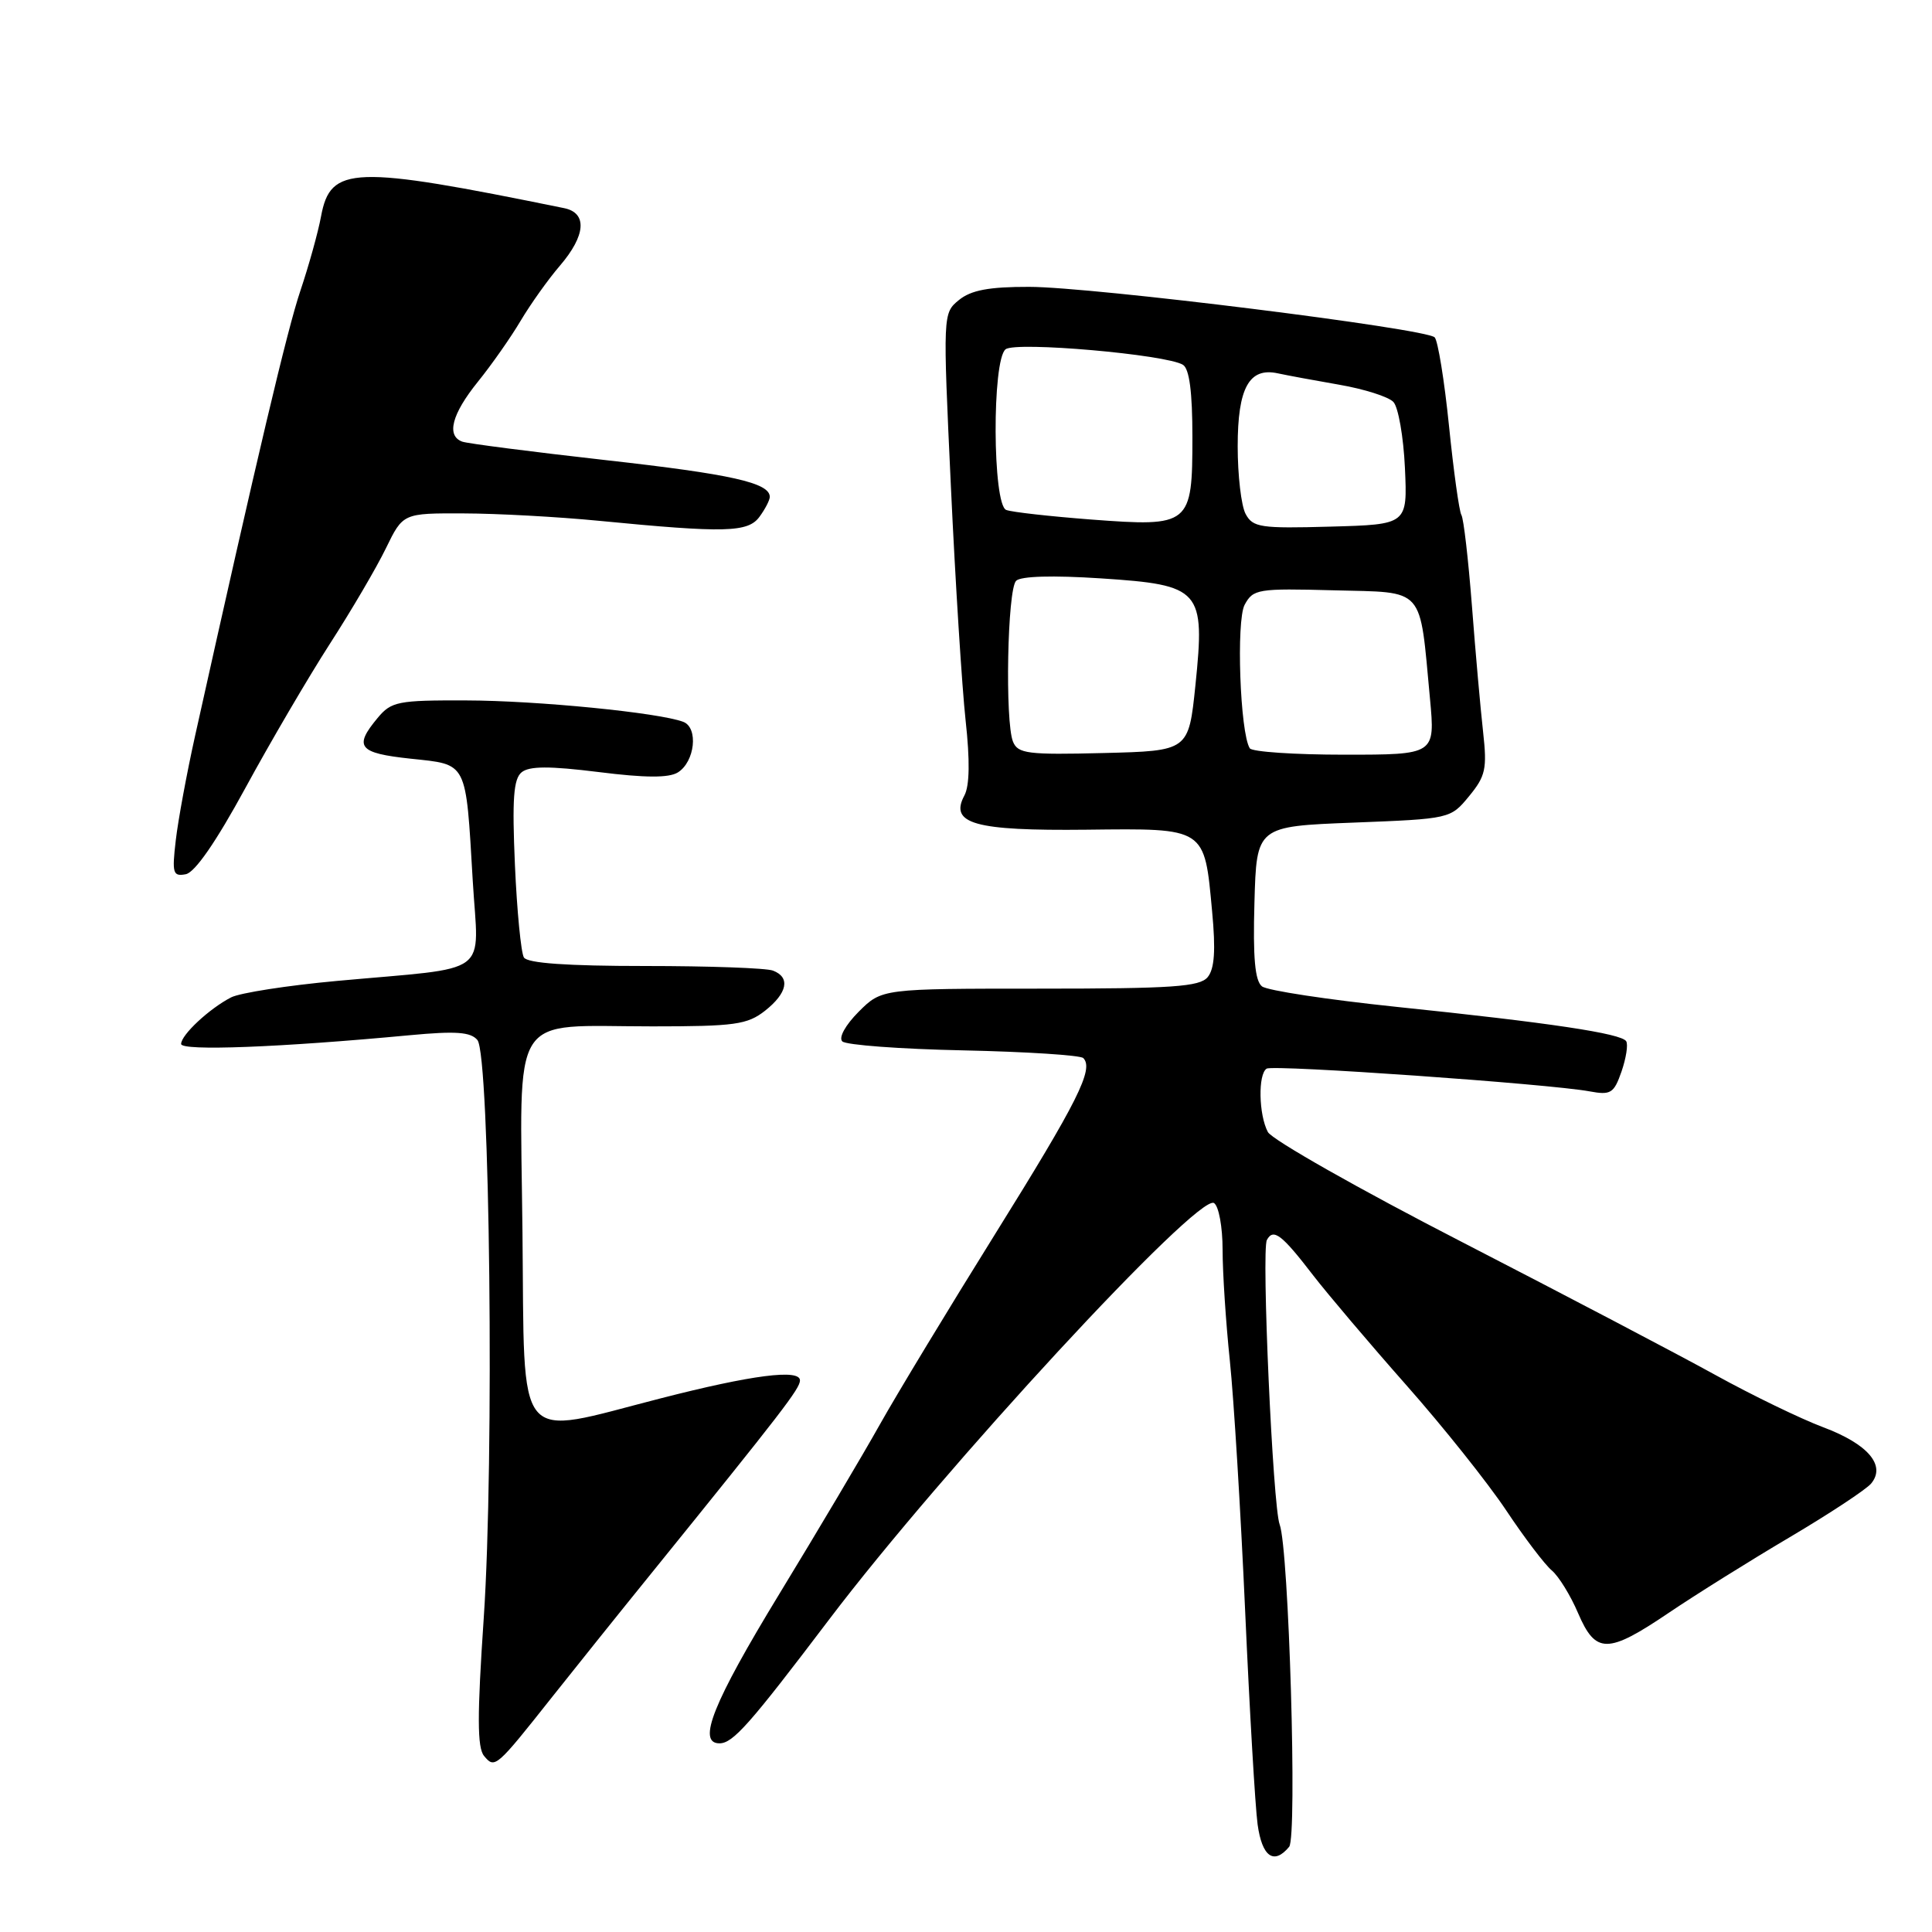 <?xml version="1.0" encoding="UTF-8" standalone="no"?>
<!DOCTYPE svg PUBLIC "-//W3C//DTD SVG 1.1//EN" "http://www.w3.org/Graphics/SVG/1.1/DTD/svg11.dtd" >
<svg xmlns="http://www.w3.org/2000/svg" xmlns:xlink="http://www.w3.org/1999/xlink" version="1.1" viewBox="0 0 256 256">
 <g >
 <path fill="currentColor"
d=" M 170.82 244.71 C 171.91 243.40 170.78 205.17 169.56 202.00 C 168.66 199.65 167.13 165.64 167.87 164.30 C 168.73 162.72 169.83 163.56 174.01 169.00 C 175.92 171.47 181.45 178.00 186.31 183.50 C 191.18 189.00 197.14 196.48 199.57 200.12 C 201.99 203.76 204.72 207.35 205.63 208.10 C 206.53 208.86 208.10 211.39 209.10 213.74 C 211.44 219.19 213.02 219.18 221.13 213.70 C 224.64 211.33 231.83 206.83 237.13 203.70 C 242.42 200.57 247.29 197.36 247.94 196.57 C 249.93 194.17 247.51 191.34 241.59 189.12 C 238.61 188.00 232.19 184.89 227.33 182.21 C 222.48 179.53 207.36 171.60 193.75 164.59 C 180.13 157.59 168.55 151.02 168.00 150.00 C 166.78 147.72 166.68 142.31 167.84 141.60 C 168.73 141.05 205.29 143.62 210.62 144.61 C 213.44 145.13 213.85 144.88 214.86 141.98 C 215.47 140.21 215.75 138.41 215.48 137.97 C 214.84 136.94 205.38 135.52 185.00 133.41 C 175.93 132.46 167.92 131.25 167.22 130.70 C 166.29 129.97 166.01 126.92 166.22 119.60 C 166.50 109.50 166.50 109.50 179.35 109.00 C 192.16 108.50 192.20 108.49 194.66 105.50 C 196.85 102.84 197.06 101.87 196.52 97.00 C 196.18 93.97 195.51 86.46 195.04 80.30 C 194.56 74.14 193.94 68.70 193.64 68.23 C 193.35 67.75 192.61 62.44 192.00 56.43 C 191.39 50.42 190.53 45.14 190.10 44.70 C 188.93 43.53 144.69 38.01 136.36 38.01 C 131.04 38.00 128.67 38.45 127.07 39.75 C 124.93 41.50 124.93 41.55 126.00 64.50 C 126.59 77.15 127.47 91.09 127.95 95.48 C 128.53 100.75 128.48 104.11 127.79 105.40 C 125.77 109.16 129.13 110.10 143.97 109.94 C 159.84 109.76 159.58 109.59 160.61 120.75 C 161.10 125.93 160.93 128.38 160.02 129.48 C 158.96 130.75 155.35 131.00 137.80 131.00 C 116.85 131.00 116.85 131.00 113.78 134.06 C 112.02 135.83 111.10 137.49 111.61 137.99 C 112.10 138.47 119.33 139.01 127.67 139.18 C 136.01 139.36 143.15 139.82 143.54 140.20 C 144.97 141.64 142.82 145.93 131.87 163.50 C 125.70 173.40 118.82 184.77 116.57 188.78 C 114.33 192.78 108.34 202.88 103.25 211.23 C 94.49 225.61 92.33 231.00 95.33 231.00 C 97.12 231.00 99.31 228.52 109.85 214.61 C 124.91 194.72 158.74 158.11 160.86 159.41 C 161.49 159.80 162.00 162.57 162.00 165.60 C 162.00 168.61 162.43 175.22 162.96 180.29 C 163.49 185.36 164.40 200.30 164.99 213.50 C 165.58 226.70 166.32 239.41 166.64 241.75 C 167.23 246.04 168.80 247.15 170.82 244.71 Z  M 73.20 224.81 C 76.12 221.13 82.07 213.70 86.44 208.31 C 103.68 187.00 106.00 183.99 106.00 182.91 C 106.00 181.37 99.64 182.18 87.50 185.30 C 67.97 190.30 69.54 192.19 69.23 163.23 C 68.92 133.43 67.30 136.00 86.43 136.00 C 97.36 136.00 99.02 135.77 101.37 133.93 C 104.34 131.58 104.76 129.50 102.42 128.61 C 101.55 128.27 93.92 128.00 85.48 128.00 C 75.16 128.00 69.89 127.63 69.42 126.87 C 69.04 126.25 68.50 120.73 68.23 114.60 C 67.85 105.88 68.04 103.21 69.12 102.33 C 70.14 101.50 72.80 101.49 79.32 102.30 C 85.51 103.08 88.63 103.09 89.82 102.35 C 92.08 100.94 92.57 96.43 90.54 95.65 C 87.35 94.43 71.19 92.83 61.75 92.81 C 52.71 92.78 51.85 92.95 50.03 95.14 C 46.84 98.97 47.50 99.79 54.41 100.53 C 62.01 101.34 61.70 100.73 62.64 116.68 C 63.40 129.59 65.46 128.07 44.62 129.98 C 38.09 130.58 31.79 131.56 30.62 132.16 C 27.74 133.64 24.00 137.13 24.00 138.33 C 24.00 139.29 37.09 138.79 54.31 137.17 C 60.41 136.60 62.37 136.74 63.26 137.81 C 64.92 139.82 65.51 193.53 64.10 214.37 C 63.22 227.34 63.23 231.57 64.14 232.67 C 65.57 234.39 65.71 234.27 73.20 224.81 Z  M 32.50 104.44 C 35.80 98.37 40.84 89.77 43.69 85.34 C 46.55 80.91 49.90 75.20 51.14 72.64 C 53.40 68.00 53.40 68.00 61.45 68.03 C 65.88 68.04 73.94 68.48 79.37 69.01 C 96.10 70.64 99.12 70.56 100.64 68.47 C 101.39 67.45 102.00 66.27 102.00 65.84 C 102.00 63.97 96.90 62.83 80.27 60.97 C 70.50 59.87 61.94 58.77 61.25 58.52 C 59.12 57.74 59.86 54.88 63.31 50.60 C 65.13 48.35 67.69 44.70 68.99 42.50 C 70.30 40.30 72.63 37.02 74.18 35.22 C 77.63 31.20 77.85 28.21 74.75 27.58 C 46.72 21.86 43.79 21.96 42.54 28.67 C 42.15 30.78 40.92 35.20 39.81 38.50 C 38.06 43.68 34.12 60.33 25.85 97.50 C 24.75 102.45 23.60 108.68 23.29 111.35 C 22.78 115.72 22.91 116.16 24.61 115.84 C 25.83 115.61 28.63 111.55 32.50 104.44 Z  M 134.23 98.28 C 133.15 95.64 133.48 78.12 134.64 76.96 C 135.26 76.34 139.49 76.22 145.90 76.64 C 159.16 77.51 159.70 78.12 158.40 90.80 C 157.50 99.50 157.50 99.50 146.23 99.78 C 136.20 100.03 134.88 99.87 134.23 98.28 Z  M 165.60 99.15 C 164.31 97.08 163.79 82.26 164.92 80.14 C 166.05 78.05 166.65 77.95 176.76 78.22 C 188.95 78.54 188.07 77.55 189.48 92.58 C 190.17 100.00 190.17 100.00 178.14 100.00 C 171.53 100.00 165.88 99.62 165.60 99.15 Z  M 144.58 68.84 C 139.13 68.42 134.07 67.86 133.33 67.57 C 131.51 66.87 131.43 47.69 133.25 46.28 C 134.61 45.22 154.55 46.97 156.75 48.34 C 157.60 48.87 158.00 51.96 158.00 57.90 C 158.00 69.61 157.72 69.83 144.58 68.84 Z  M 165.05 68.10 C 164.47 67.02 164.00 62.98 164.00 59.14 C 164.00 51.40 165.52 48.64 169.32 49.47 C 170.52 49.73 174.19 50.41 177.47 50.98 C 180.76 51.55 183.98 52.57 184.63 53.26 C 185.28 53.94 185.97 57.88 186.16 62.00 C 186.50 69.50 186.50 69.50 176.30 69.78 C 167.02 70.04 166.01 69.89 165.05 68.10 Z "/>
</g>
</svg>